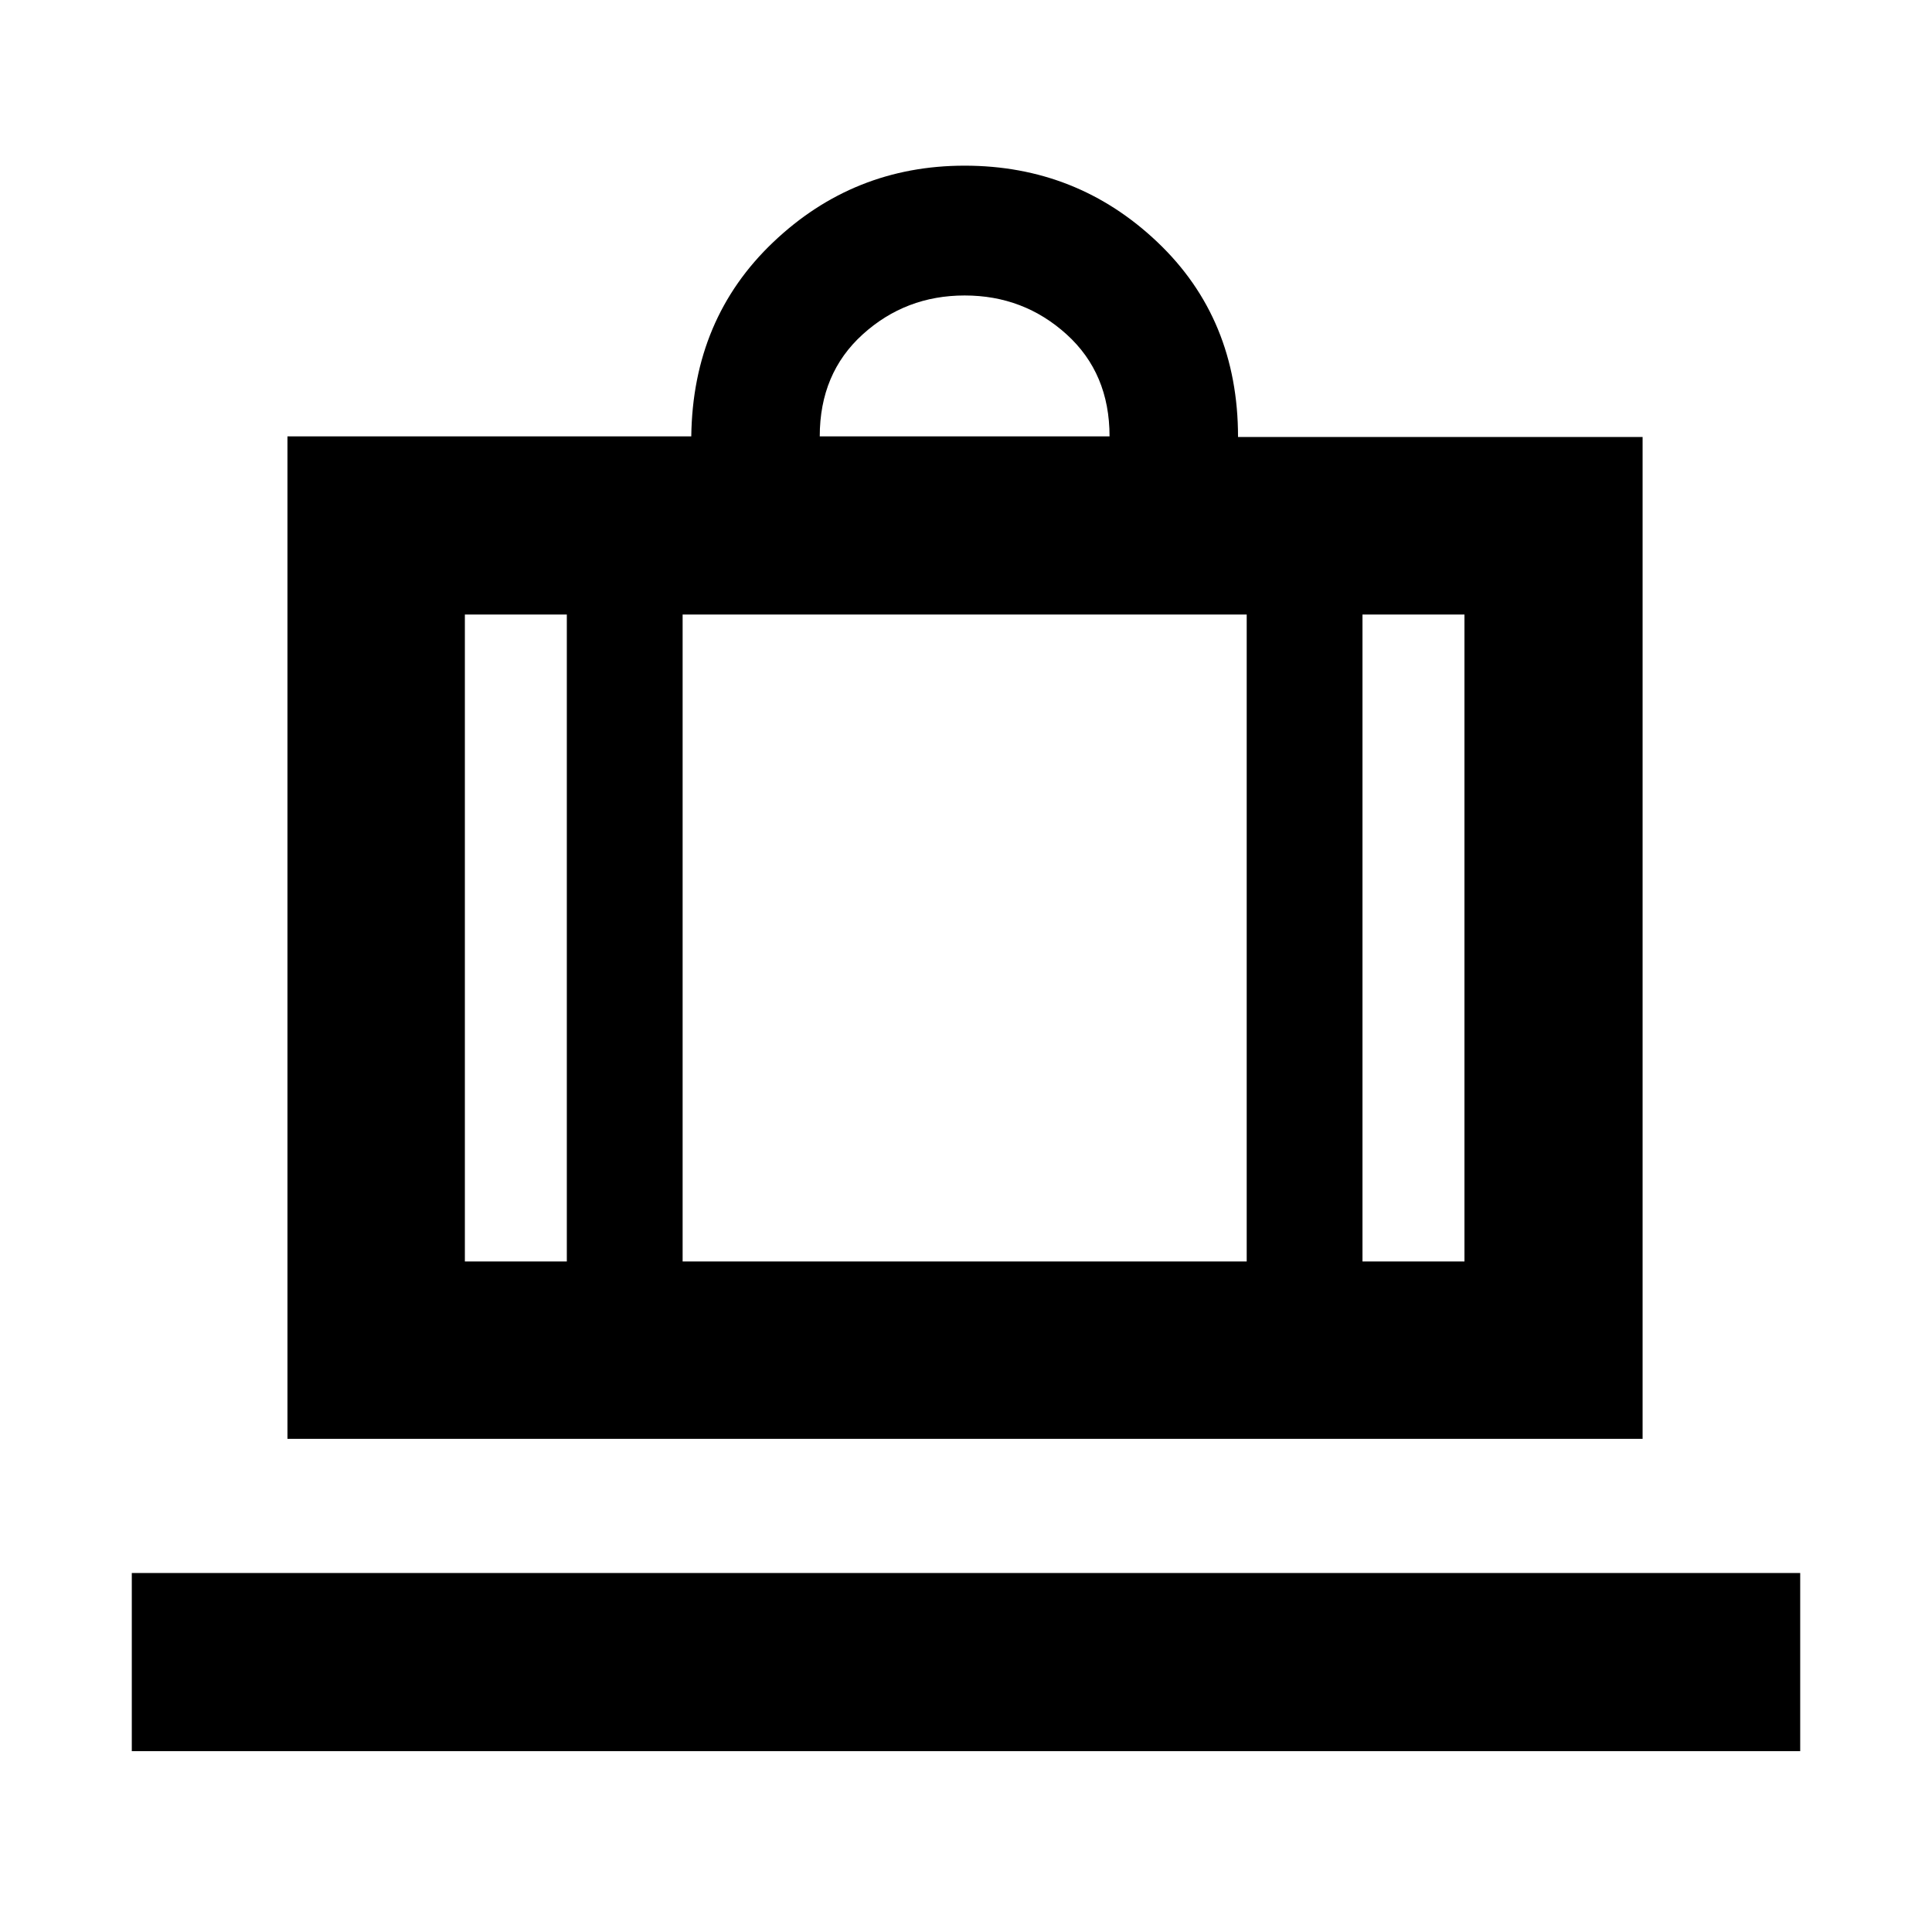 <svg xmlns="http://www.w3.org/2000/svg" height="40" viewBox="0 -960 960 960" width="40"><path d="M65.49-89.85v-88.53h829.02v88.53H65.49Zm77.35-155.19v-498.13h200.65q.76-58.51 40.74-96.51 39.98-38 95.1-38 55.8 0 95.82 38.02 40.02 38.02 40.02 96.81H816.2v497.81H142.84Zm534.17-88.15h50.67v-321.46h-50.67v321.46ZM407.33-743.17h144q0-31.34-21.33-50.67-21.33-19.34-50.67-19.34-29.33 0-50.66 19.34-21.34 19.33-21.34 50.67ZM281.65-333.19v-321.46h-50.66v321.46h50.66Zm57.54-321.46v321.46h280.29v-321.46H339.19Zm-57.54 321.46h57.54-57.54Zm395.36 0h-57.53 57.53Zm-395.36 0h-50.66 50.66Zm57.54 0h280.29-280.29Zm337.82 0h50.67-50.67Z"/></svg>